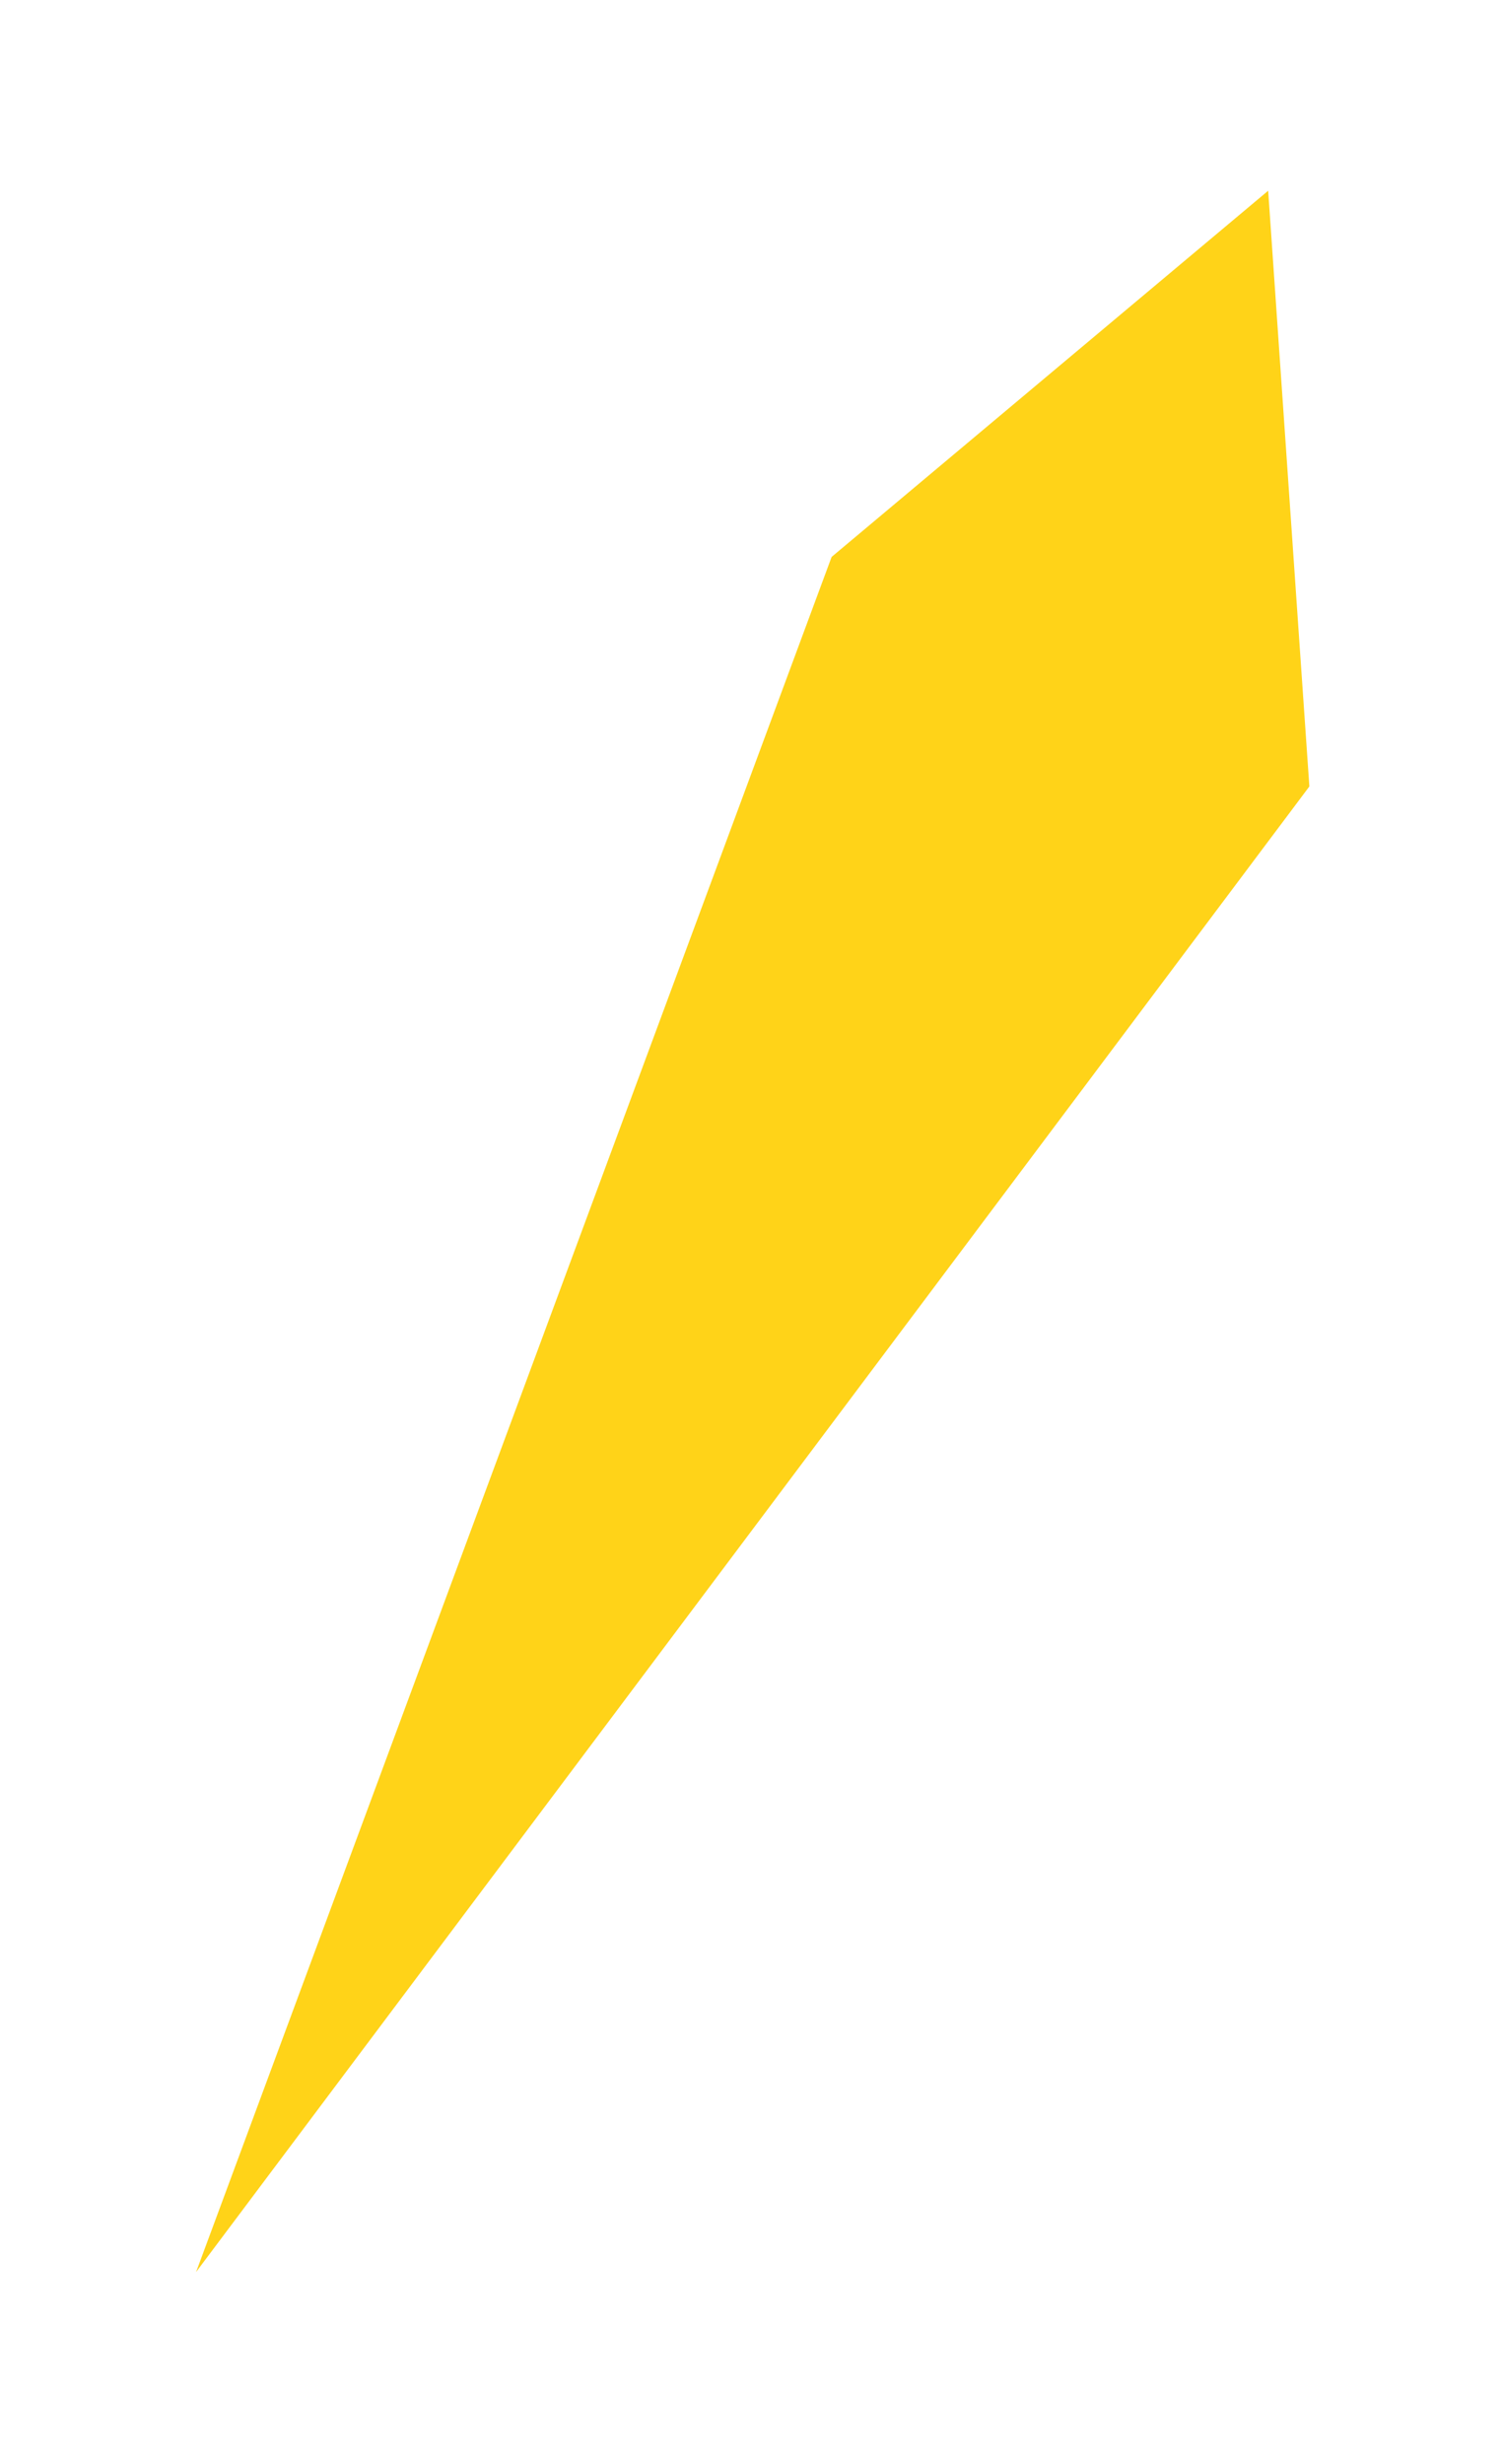 <svg width="189" height="310" viewBox="0 0 189 310" fill="none" xmlns="http://www.w3.org/2000/svg">
<g filter="url(#filter0_f_2_311)">
<path d="M104.645 70.075L159.577 24L164.76 98.957L24.673 285.881L104.645 70.075Z" fill="#FFD318"/>
</g>
<defs>
<filter id="filter0_f_2_311" x="0.672" y="0" width="188.087" height="309.881" filterUnits="userSpaceOnUse" color-interpolation-filters="sRGB">
<feFlood flood-opacity="0" result="BackgroundImageFix"/>
<feBlend mode="normal" in="SourceGraphic" in2="BackgroundImageFix" result="shape"/>
<feGaussianBlur stdDeviation="12" result="effect1_foregroundBlur_2_311"/>
</filter>
</defs>
</svg>
